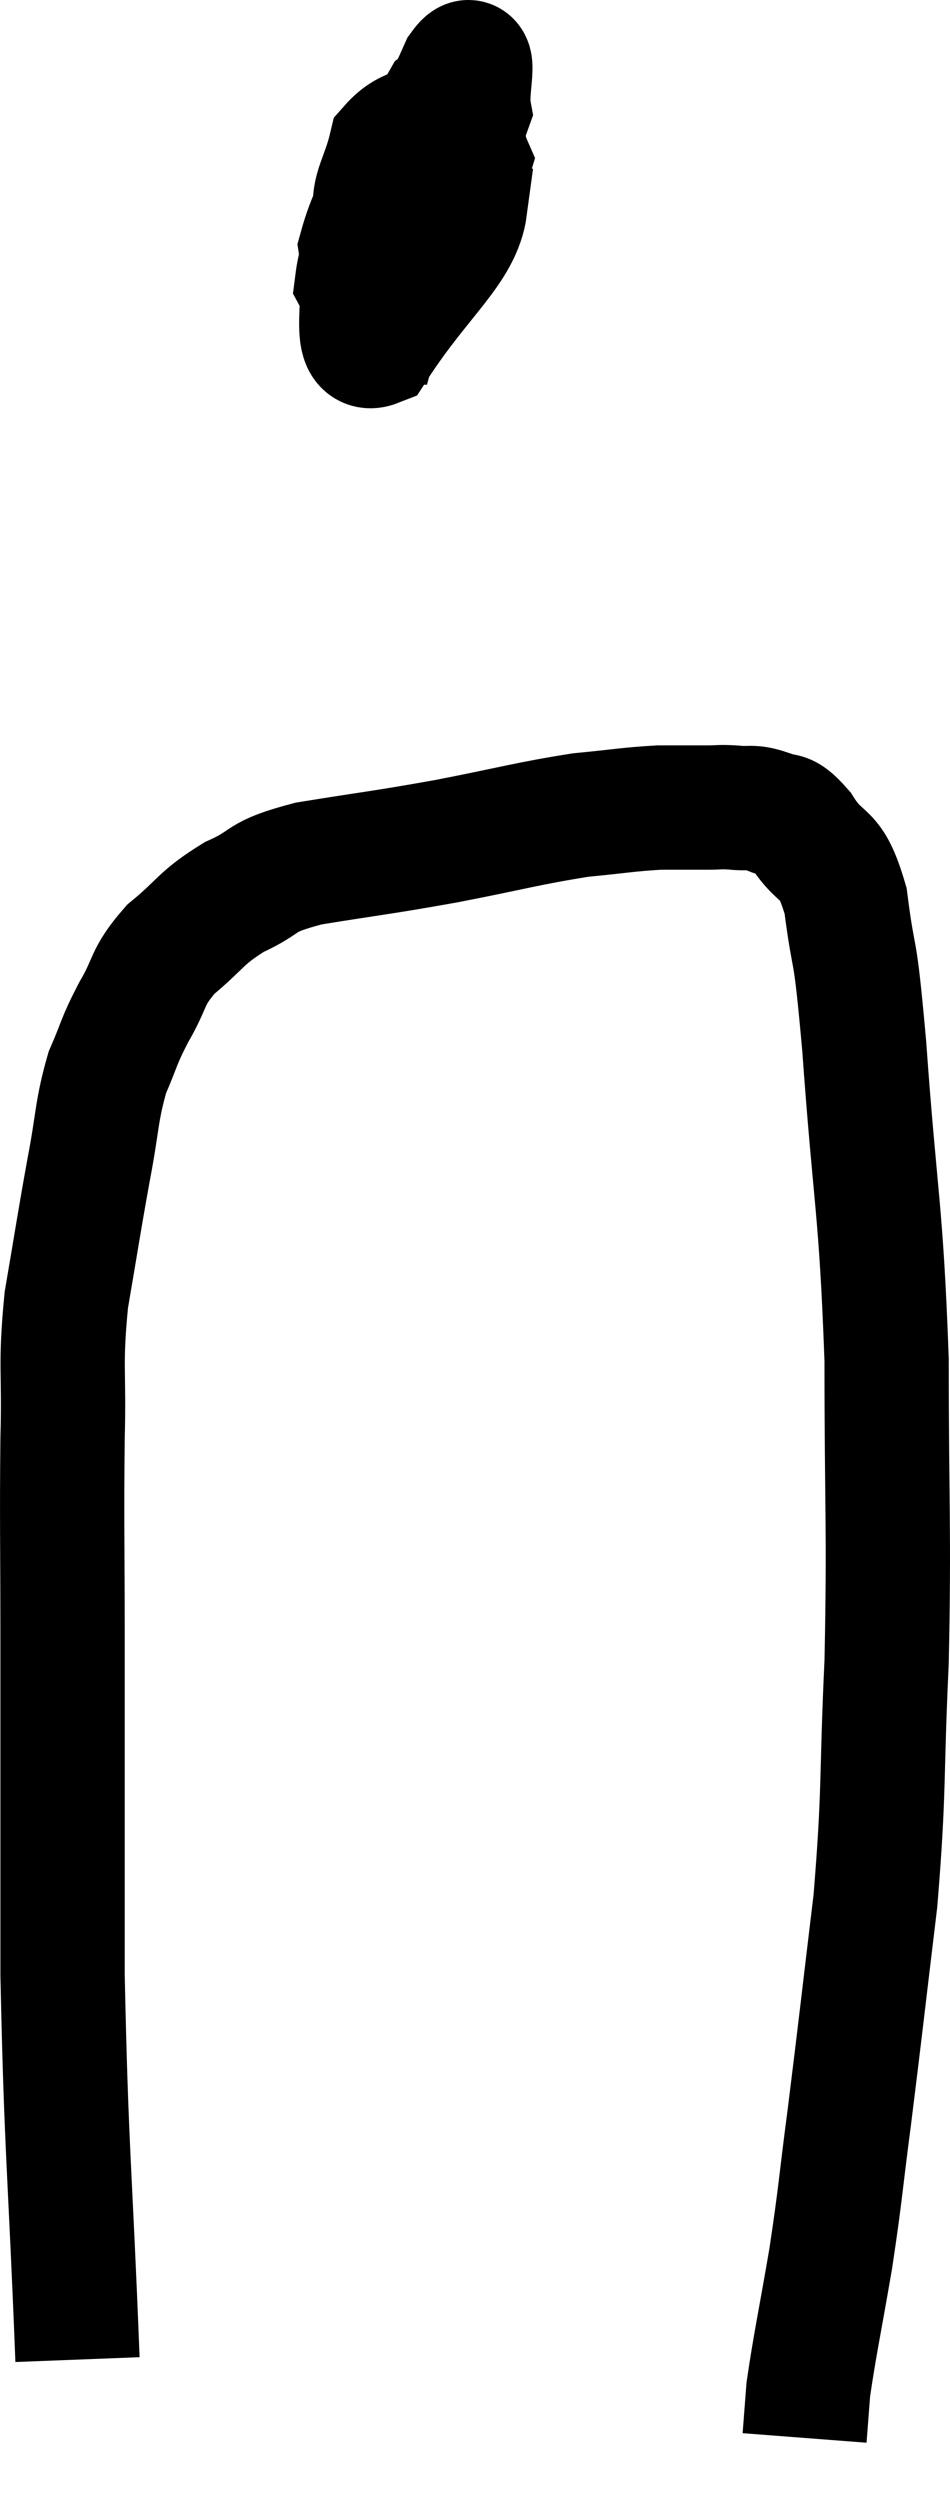 <svg xmlns="http://www.w3.org/2000/svg" viewBox="6.493 2.073 15.287 40.207" width="15.287" height="40.207"><path d="M 7.74 40.02 C 7.62 36.93, 7.56 36.72, 7.5 33.84 C 7.5 31.17, 7.5 30.66, 7.5 28.5 C 7.5 26.85, 7.485 26.58, 7.5 25.2 C 7.53 24.09, 7.455 24.06, 7.56 22.98 C 7.74 21.93, 7.755 21.795, 7.92 20.88 C 8.07 20.1, 8.04 19.95, 8.22 19.32 C 8.43 18.84, 8.385 18.855, 8.64 18.36 C 8.94 17.85, 8.835 17.805, 9.24 17.34 C 9.75 16.92, 9.705 16.845, 10.26 16.5 C 10.86 16.23, 10.605 16.185, 11.46 15.96 C 12.57 15.78, 12.585 15.795, 13.68 15.6 C 14.76 15.39, 14.985 15.315, 15.84 15.18 C 16.47 15.12, 16.59 15.09, 17.1 15.06 C 17.49 15.06, 17.58 15.06, 17.88 15.06 C 18.09 15.06, 18.06 15.045, 18.3 15.06 C 18.57 15.09, 18.57 15.03, 18.84 15.12 C 19.11 15.27, 19.065 15.06, 19.38 15.42 C 19.74 15.99, 19.845 15.69, 20.1 16.56 C 20.25 17.73, 20.235 17.055, 20.4 18.9 C 20.58 21.42, 20.67 21.465, 20.76 23.94 C 20.76 26.37, 20.805 26.625, 20.76 28.8 C 20.67 30.72, 20.73 30.81, 20.58 32.64 C 20.37 34.38, 20.34 34.68, 20.16 36.12 C 20.01 37.26, 20.025 37.305, 19.86 38.4 C 19.68 39.45, 19.605 39.78, 19.5 40.5 C 19.47 40.89, 19.455 41.085, 19.44 41.28 C 19.44 41.28, 19.44 41.28, 19.44 41.28 L 19.44 41.28" fill="none" stroke="black" stroke-width="2"></path><path d="M 13.86 3.96 C 13.32 4.2, 13.11 4.065, 12.78 4.44 C 12.66 4.95, 12.48 5.145, 12.54 5.46 C 12.78 5.58, 12.645 6.105, 13.02 5.7 C 13.53 4.77, 13.815 4.47, 14.04 3.84 C 13.98 3.51, 14.19 2.805, 13.92 3.18 C 13.44 4.26, 13.2 4.65, 12.96 5.34 C 12.96 5.64, 12.69 6.105, 12.96 5.94 C 13.5 5.31, 13.875 5.235, 14.04 4.68 C 13.83 4.2, 14.055 3.375, 13.62 3.72 C 12.96 4.89, 12.57 5.085, 12.3 6.06 C 12.42 6.84, 12.12 7.785, 12.54 7.62 C 13.26 6.51, 13.89 6.075, 13.98 5.4 C 13.44 5.16, 13.335 4.62, 12.9 4.92 C 12.57 5.76, 12.315 6.015, 12.24 6.6 C 12.42 6.93, 12.465 7.26, 12.6 7.26 C 12.69 6.93, 12.735 6.765, 12.78 6.6 L 12.78 6.6" fill="none" stroke="black" stroke-width="2"></path></svg>
